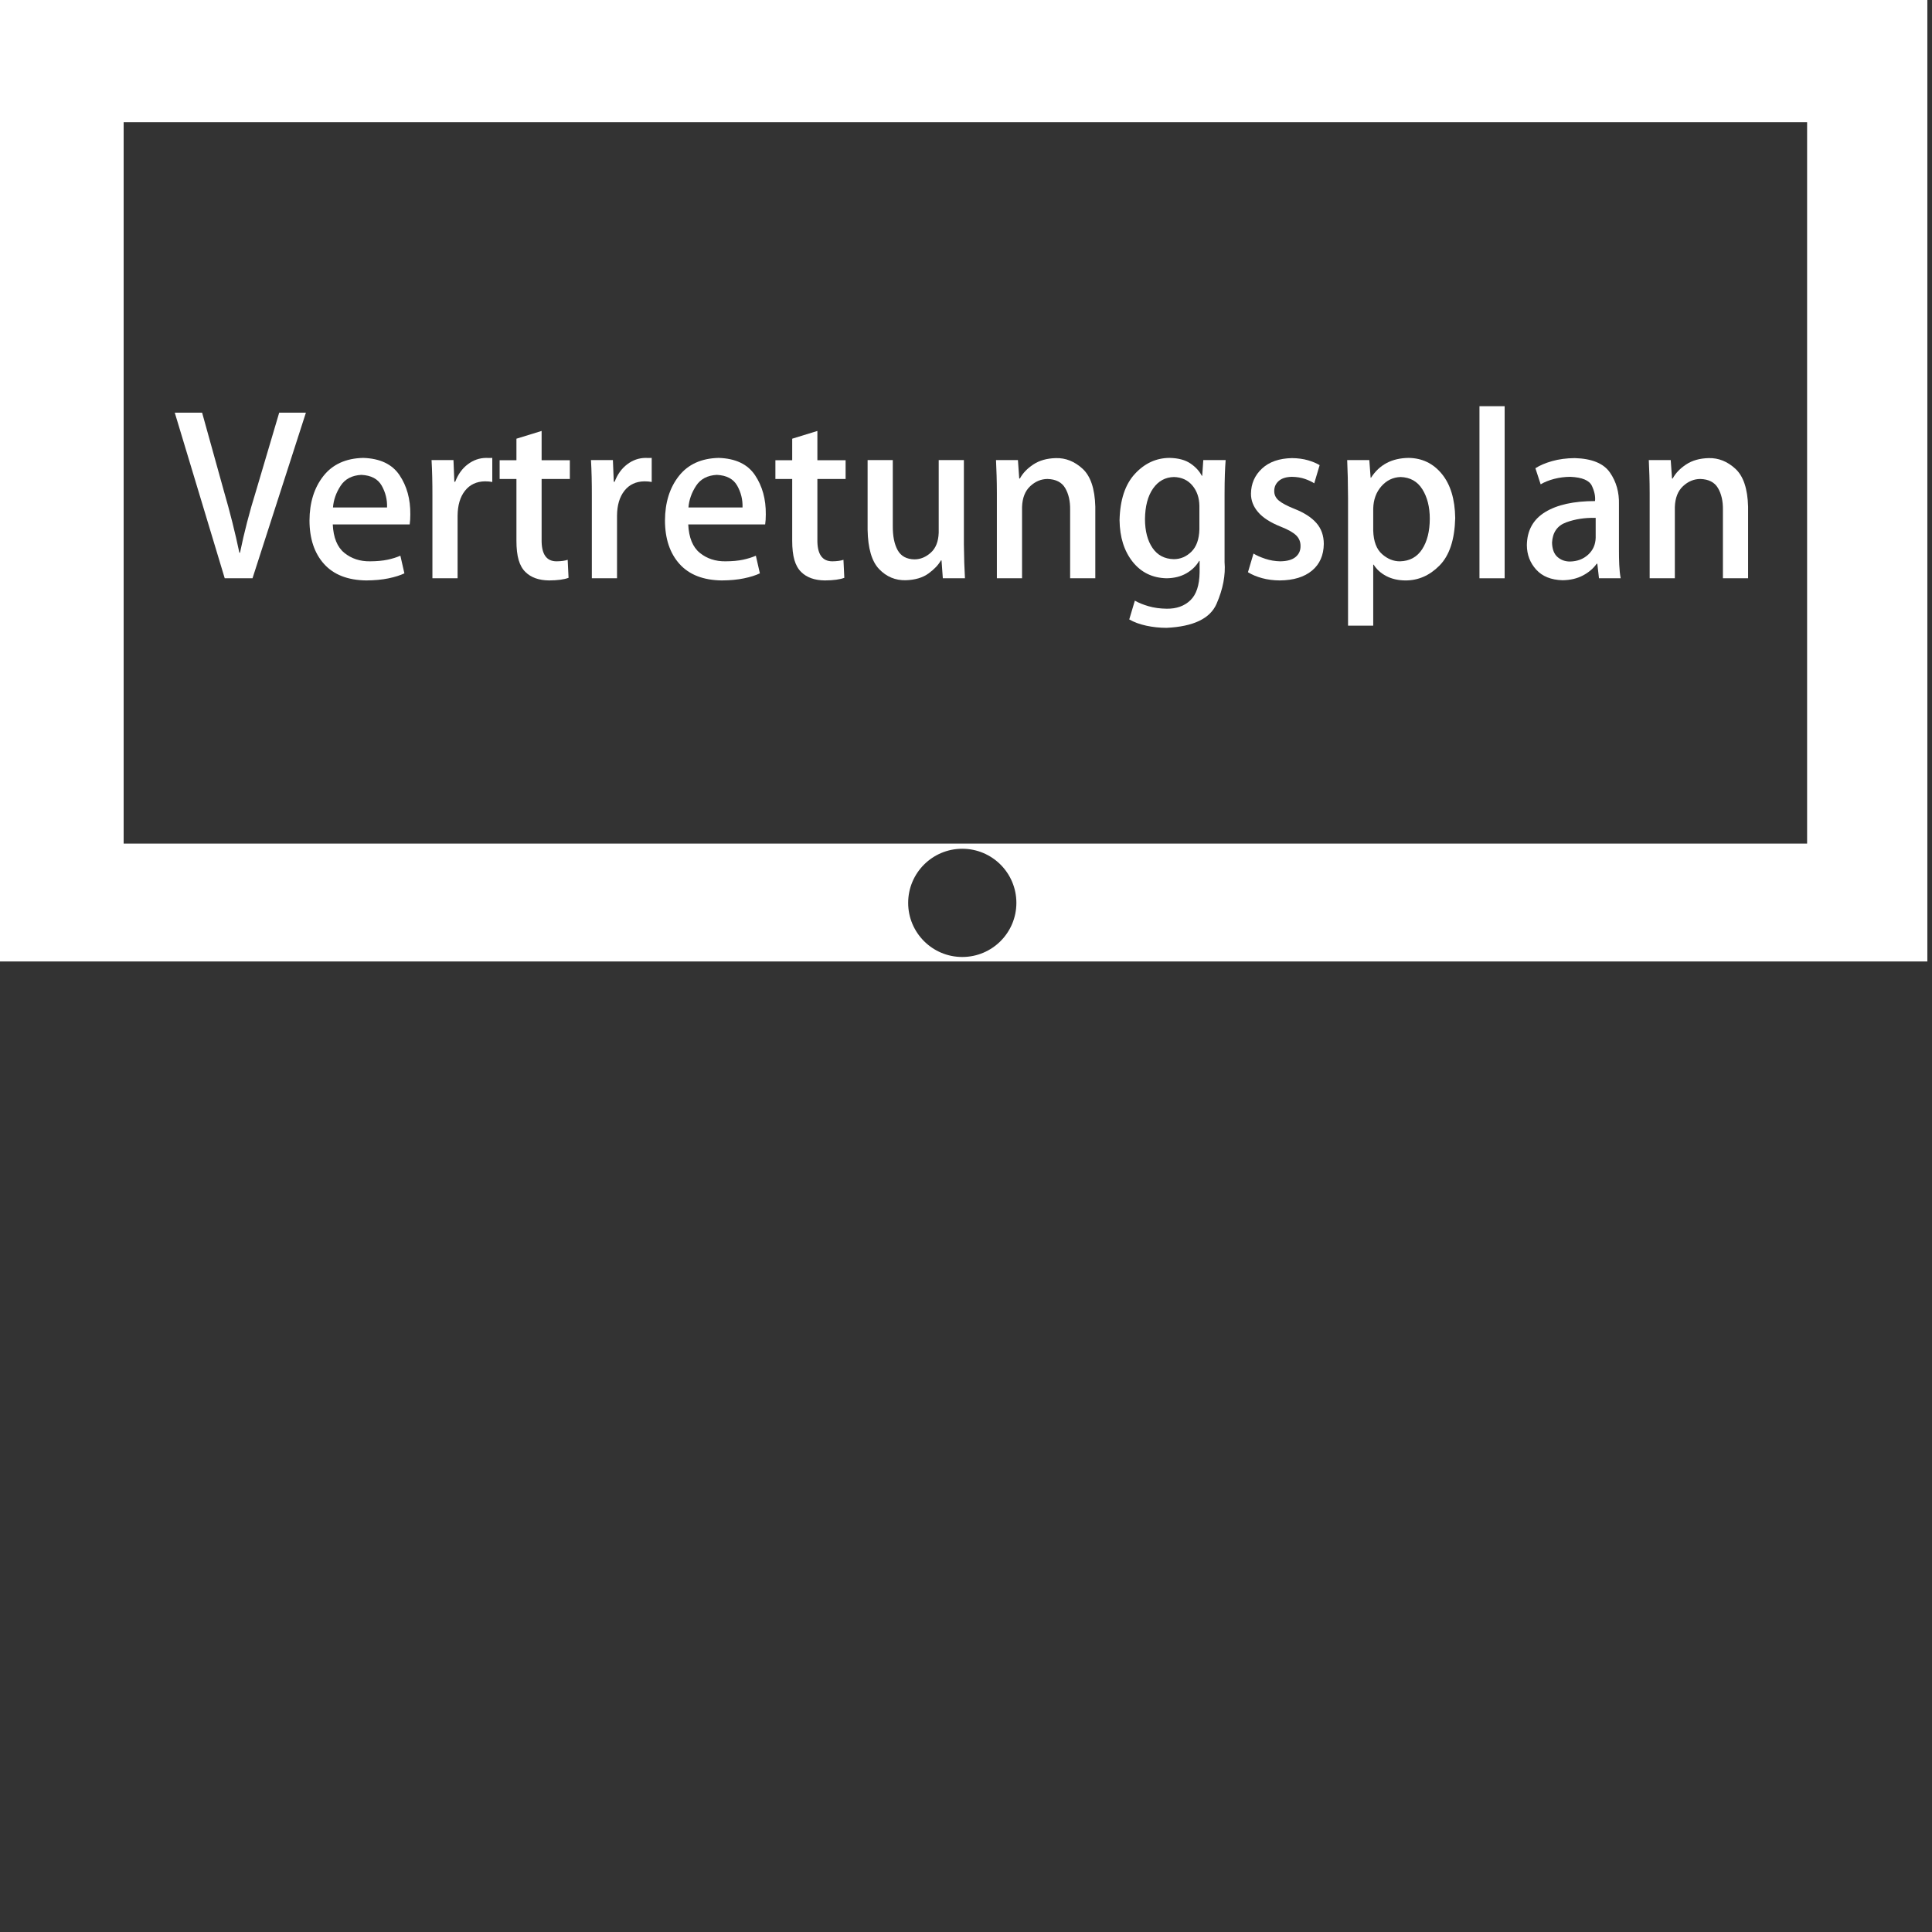 ﻿<?xml version="1.0" encoding="utf-8"?>
<!DOCTYPE svg PUBLIC "-//W3C//DTD SVG 1.1//EN" "http://www.w3.org/Graphics/SVG/1.1/DTD/svg11.dtd">
<svg xmlns="http://www.w3.org/2000/svg" xmlns:xlink="http://www.w3.org/1999/xlink" version="1.1" baseProfile="full" width="533.44" height="533.44" viewBox="0 0 533.44 533.44" enable-background="new 0 0 533.44 533.44" xml:space="preserve">
	<rect x="0" y="0" width="533.44" height="533.44" fill="#333333" stroke="none"/>
	<g>
		<path fill="#FFFFFF" fill-opacity="1" stroke-width="0.2" stroke-linejoin="round" d="M 77.091,113.939L 70.67,135.621C 68.876,141.373 67.409,147.034 66.269,152.605L 66.091,152.605C 64.932,147.074 63.505,141.393 61.81,135.561L 55.804,113.939L 48.253,113.939L 62.048,159.668L 69.718,159.668L 84.464,113.939L 77.091,113.939 Z "/>
		<path fill="#FFFFFF" fill-opacity="1" stroke-width="0.2" stroke-linejoin="round" d="M 110.547,153.435C 109.514,153.891 108.327,154.26 106.986,154.545C 105.645,154.829 104.043,154.975 102.179,154.984C 99.414,155.021 97.049,154.247 95.085,152.661C 93.122,151.075 92.052,148.453 91.878,144.797L 113.117,144.797C 113.234,144.016 113.293,143.095 113.292,142.032C 113.337,137.829 112.342,134.214 110.306,131.186C 108.271,128.159 104.924,126.574 100.267,126.431C 95.478,126.546 91.817,128.217 89.284,131.444C 86.751,134.67 85.474,138.764 85.453,143.725C 85.471,148.766 86.812,152.766 89.478,155.725C 92.144,158.683 96.028,160.196 101.131,160.263C 103.451,160.248 105.499,160.056 107.275,159.685C 109.05,159.314 110.511,158.855 111.657,158.306L 110.547,153.435 Z M 91.939,140.113C 92.1,138.035 92.797,136.05 94.029,134.155C 95.261,132.26 97.176,131.247 99.773,131.116C 102.475,131.24 104.351,132.238 105.401,134.109C 106.452,135.981 106.941,137.982 106.868,140.113L 91.939,140.113 Z "/>
		<path fill="#FFFFFF" fill-opacity="1" stroke-width="0.2" stroke-linejoin="round" d="M 135.923,126.431C 135.378,126.46 134.803,126.46 134.198,126.431C 132.375,126.45 130.697,127.038 129.163,128.194C 127.63,129.35 126.471,130.957 125.686,133.017L 125.447,133.017L 125.207,127.026L 119.155,127.026C 119.324,129.958 119.403,133.275 119.393,136.978L 119.393,159.668L 126.346,159.668L 126.346,142.369C 126.37,139.49 127.05,137.201 128.383,135.505C 129.717,133.808 131.556,132.94 133.901,132.9C 134.664,132.9 135.338,132.958 135.923,133.076L 135.923,126.431 Z "/>
		<path fill="#FFFFFF" fill-opacity="1" stroke-width="0.2" stroke-linejoin="round" d="M 142.592,127.078L 137.952,127.078L 137.952,132.253L 142.592,132.253L 142.592,149.301C 142.59,151.441 142.791,153.209 143.197,154.605C 143.603,156.002 144.227,157.11 145.071,157.929C 146.609,159.458 148.794,160.236 151.627,160.263C 153.977,160.245 155.761,160.004 156.981,159.541L 156.743,154.565C 155.999,154.824 154.988,154.964 153.709,154.984C 150.863,155.004 149.475,152.99 149.545,148.943L 149.545,132.253L 157.338,132.253L 157.338,127.078L 149.545,127.078L 149.545,118.987L 142.592,121.129L 142.592,127.078 Z "/>
		<path fill="#FFFFFF" fill-opacity="1" stroke-width="0.2" stroke-linejoin="round" d="M 179.942,126.431C 179.397,126.46 178.822,126.46 178.217,126.431C 176.394,126.45 174.716,127.038 173.182,128.194C 171.649,129.35 170.49,130.957 169.705,133.017L 169.466,133.017L 169.226,127.026L 163.174,127.026C 163.343,129.958 163.422,133.275 163.412,136.978L 163.412,159.668L 170.365,159.668L 170.365,142.369C 170.389,139.49 171.069,137.201 172.402,135.505C 173.736,133.808 175.575,132.94 177.92,132.9C 178.683,132.9 179.357,132.958 179.942,133.076L 179.942,126.431 Z "/>
		<path fill="#FFFFFF" fill-opacity="1" stroke-width="0.2" stroke-linejoin="round" d="M 208.698,153.435C 207.665,153.891 206.477,154.26 205.137,154.545C 203.796,154.829 202.193,154.975 200.33,154.984C 197.564,155.021 195.2,154.247 193.236,152.661C 191.272,151.075 190.203,148.453 190.028,144.797L 211.268,144.797C 211.385,144.016 211.443,143.095 211.443,142.032C 211.488,137.829 210.493,134.214 208.457,131.186C 206.421,128.159 203.075,126.574 198.418,126.431C 193.628,126.546 189.967,128.217 187.434,131.444C 184.902,134.67 183.625,138.764 183.604,143.725C 183.621,148.766 184.963,152.766 187.628,155.725C 190.294,158.683 194.178,160.196 199.281,160.263C 201.602,160.248 203.65,160.056 205.425,159.685C 207.201,159.314 208.662,158.855 209.808,158.306L 208.698,153.435 Z M 190.09,140.113C 190.251,138.035 190.947,136.05 192.18,134.155C 193.412,132.26 195.327,131.247 197.924,131.116C 200.625,131.24 202.501,132.238 203.552,134.109C 204.603,135.981 205.091,137.982 205.018,140.113L 190.09,140.113 Z "/>
		<path fill="#FFFFFF" fill-opacity="1" stroke-width="0.2" stroke-linejoin="round" d="M 218.734,127.078L 214.093,127.078L 214.093,132.253L 218.734,132.253L 218.734,149.301C 218.731,151.441 218.933,153.209 219.338,154.605C 219.744,156.002 220.369,157.11 221.212,157.929C 222.75,159.458 224.935,160.236 227.768,160.263C 230.118,160.245 231.903,160.004 233.122,159.541L 232.884,154.565C 232.141,154.824 231.129,154.964 229.85,154.984C 227.005,155.004 225.617,152.99 225.686,148.943L 225.686,132.253L 233.479,132.253L 233.479,127.078L 225.686,127.078L 225.686,118.987L 218.734,121.129L 218.734,127.078 Z "/>
		<path fill="#FFFFFF" fill-opacity="1" stroke-width="0.2" stroke-linejoin="round" d="M 266.136,127.026L 259.184,127.026L 259.184,147.09C 259.098,149.533 258.368,151.37 256.995,152.599C 255.623,153.828 254.123,154.444 252.496,154.445C 250.313,154.407 248.762,153.556 247.843,151.893C 246.925,150.23 246.479,147.982 246.506,145.149L 246.506,127.026L 239.553,127.026L 239.553,146.284C 239.644,151.407 240.706,155.025 242.739,157.139C 244.771,159.253 247.229,160.276 250.111,160.208C 252.694,160.122 254.784,159.497 256.38,158.332C 257.976,157.166 259.11,155.971 259.783,154.745L 259.963,154.745L 260.322,159.668L 266.433,159.668C 266.275,157.086 266.176,153.972 266.136,150.325L 266.136,127.026 Z "/>
		<path fill="#FFFFFF" fill-opacity="1" stroke-width="0.2" stroke-linejoin="round" d="M 302.422,139.884C 302.289,134.935 301.116,131.448 298.904,129.422C 296.692,127.396 294.238,126.418 291.541,126.487C 289.062,126.546 286.982,127.133 285.299,128.25C 283.616,129.367 282.382,130.66 281.598,132.129L 281.418,132.129L 281.058,127.026L 275.007,127.026C 275.069,128.4 275.123,129.827 275.17,131.306C 275.217,132.784 275.242,134.418 275.245,136.208L 275.245,159.668L 282.197,159.668L 282.197,139.999C 282.278,137.494 283.024,135.579 284.436,134.254C 285.849,132.929 287.443,132.261 289.22,132.249C 291.537,132.316 293.167,133.153 294.108,134.76C 295.049,136.368 295.503,138.35 295.47,140.706L 295.47,159.668L 302.422,159.668L 302.422,139.884 Z "/>
		<path fill="#FFFFFF" fill-opacity="1" stroke-width="0.2" stroke-linejoin="round" d="M 332.24,127.026L 331.94,131.366L 331.82,131.366C 331.153,130.056 330.102,128.918 328.666,127.952C 327.23,126.986 325.312,126.479 322.913,126.431C 319.243,126.448 316.06,127.913 313.363,130.828C 310.665,133.742 309.25,138.005 309.118,143.617C 309.178,148.318 310.38,152.145 312.724,155.099C 315.068,158.052 318.189,159.576 322.088,159.668C 324.19,159.643 326.01,159.19 327.545,158.312C 329.081,157.433 330.266,156.284 331.102,154.864L 331.221,154.864L 331.221,158.008C 331.174,161.579 330.325,164.157 328.672,165.741C 327.02,167.325 324.845,168.102 322.147,168.071C 320.308,168.049 318.637,167.821 317.133,167.385C 315.629,166.949 314.365,166.435 313.341,165.842L 311.795,171.029C 313.107,171.786 314.671,172.361 316.486,172.755C 318.302,173.149 320.169,173.348 322.088,173.35C 329.531,172.998 334.137,170.782 335.908,166.703C 337.678,162.625 338.413,158.797 338.113,155.22L 338.113,136.436C 338.114,134.289 338.142,132.468 338.195,130.974C 338.248,129.48 338.32,128.164 338.411,127.026L 332.24,127.026 Z M 331.161,146.162C 331.087,148.904 330.351,150.961 328.952,152.332C 327.552,153.704 325.932,154.389 324.091,154.389C 321.543,154.332 319.584,153.299 318.214,151.289C 316.844,149.28 316.152,146.637 316.137,143.36C 316.177,139.767 316.923,136.937 318.376,134.871C 319.829,132.806 321.754,131.752 324.15,131.71C 326.272,131.769 327.964,132.549 329.224,134.051C 330.485,135.553 331.13,137.425 331.161,139.668L 331.161,146.162 Z "/>
		<path fill="#FFFFFF" fill-opacity="1" stroke-width="0.2" stroke-linejoin="round" d="M 364.363,128.432C 363.493,127.899 362.407,127.446 361.104,127.072C 359.801,126.698 358.335,126.503 356.707,126.487C 353.19,126.56 350.436,127.523 348.444,129.376C 346.453,131.229 345.439,133.532 345.404,136.285C 345.387,138.146 346.042,139.851 347.369,141.401C 348.695,142.951 350.792,144.295 353.658,145.432C 355.645,146.213 357.052,147.009 357.881,147.82C 358.709,148.63 359.111,149.629 359.085,150.816C 359.088,152.053 358.625,153.052 357.698,153.812C 356.77,154.572 355.363,154.962 353.475,154.984C 352.042,154.956 350.665,154.722 349.343,154.282C 348.021,153.842 346.939,153.362 346.098,152.842L 344.571,157.992C 345.669,158.678 346.974,159.225 348.485,159.634C 349.997,160.043 351.62,160.253 353.353,160.263C 357.145,160.232 360.11,159.328 362.248,157.553C 364.385,155.777 365.473,153.319 365.51,150.179C 365.506,147.884 364.826,145.961 363.469,144.412C 362.111,142.862 360.101,141.562 357.438,140.511C 355.417,139.707 353.971,138.942 353.101,138.217C 352.231,137.492 351.807,136.597 351.828,135.533C 351.833,134.434 352.25,133.52 353.078,132.79C 353.907,132.061 355.116,131.682 356.707,131.655C 358.076,131.679 359.286,131.876 360.337,132.248C 361.388,132.619 362.232,133.019 362.871,133.448L 364.363,128.432 Z "/>
		<path fill="#FFFFFF" fill-opacity="1" stroke-width="0.2" stroke-linejoin="round" d="M 378.439,131.888L 378.079,127.026L 371.968,127.026C 372.106,129.87 372.186,133.399 372.206,137.613L 372.206,172.755L 379.158,172.755L 379.158,155.902L 379.276,155.902C 380.094,157.214 381.255,158.263 382.759,159.051C 384.264,159.839 386.002,160.243 387.973,160.263C 391.552,160.296 394.713,158.925 397.458,156.151C 400.203,153.376 401.649,149.001 401.796,143.027C 401.719,137.829 400.49,133.775 398.112,130.866C 395.733,127.957 392.669,126.479 388.92,126.431C 384.316,126.487 380.863,128.306 378.559,131.888L 378.439,131.888 Z M 379.158,140.444C 379.218,137.96 379.97,135.899 381.414,134.26C 382.857,132.621 384.629,131.771 386.731,131.71C 389.37,131.796 391.369,132.925 392.728,135.098C 394.087,137.27 394.77,139.97 394.776,143.197C 394.767,146.672 394.062,149.489 392.662,151.648C 391.261,153.807 389.225,154.919 386.553,154.984C 384.77,155.003 383.116,154.337 381.591,152.987C 380.066,151.637 379.255,149.491 379.158,146.547L 379.158,140.444 Z "/>
		<rect x="408.492" y="112.155" fill="#FFFFFF" fill-opacity="1" stroke-width="0.2" stroke-linejoin="round" width="6.952" height="47.514"/>
		<path fill="#FFFFFF" fill-opacity="1" stroke-width="0.2" stroke-linejoin="round" d="M 447.005,139.302C 447.099,135.946 446.271,133.004 444.52,130.476C 442.769,127.947 439.53,126.618 434.801,126.487C 432.506,126.508 430.421,126.784 428.547,127.315C 426.673,127.846 425.136,128.502 423.936,129.284L 425.387,133.723C 426.466,133.09 427.718,132.588 429.144,132.22C 430.569,131.851 432.045,131.663 433.572,131.655C 436.842,131.794 438.832,132.631 439.543,134.165C 440.254,135.7 440.538,137.095 440.396,138.35C 434.528,138.349 429.94,139.362 426.63,141.39C 423.32,143.417 421.636,146.463 421.578,150.529C 421.596,153.145 422.452,155.39 424.146,157.265C 425.84,159.14 428.265,160.12 431.42,160.208C 433.552,160.181 435.421,159.748 437.027,158.908C 438.633,158.068 439.912,156.982 440.864,155.648L 441.035,155.648L 441.49,159.668L 447.481,159.668C 447.279,158.568 447.147,157.337 447.087,155.973C 447.026,154.61 446.999,153.213 447.005,151.781L 447.005,139.302 Z M 440.58,148.47C 440.528,150.372 439.833,151.932 438.498,153.15C 437.162,154.369 435.499,154.999 433.51,155.04C 432.146,155.048 430.986,154.63 430.029,153.786C 429.073,152.941 428.573,151.618 428.531,149.817C 428.683,146.988 429.992,145.123 432.458,144.222C 434.923,143.322 437.631,142.911 440.58,142.99L 440.58,148.47 Z "/>
		<path fill="#FFFFFF" fill-opacity="1" stroke-width="0.2" stroke-linejoin="round" d="M 482.662,139.884C 482.529,134.935 481.357,131.448 479.145,129.422C 476.932,127.396 474.478,126.418 471.781,126.487C 469.303,126.546 467.222,127.133 465.539,128.25C 463.856,129.367 462.622,130.66 461.838,132.129L 461.658,132.129L 461.299,127.026L 455.247,127.026C 455.309,128.4 455.364,129.827 455.411,131.306C 455.458,132.784 455.483,134.418 455.485,136.208L 455.485,159.668L 462.437,159.668L 462.437,139.999C 462.518,137.494 463.264,135.579 464.677,134.254C 466.089,132.929 467.683,132.261 469.46,132.249C 471.778,132.316 473.407,133.153 474.348,134.76C 475.29,136.368 475.743,138.35 475.71,140.706L 475.71,159.668L 482.662,159.668L 482.662,139.884 Z "/>
	</g>
	<path fill="#FFFFFF" fill-opacity="1" fill-rule="evenodd" stroke-width="0.2" stroke-linejoin="round" d="M 0,0L 532.157,0L 532.157,265.461L 0,265.461L 0,0 Z M 34.14,33.054L 498.956,33.054L 498.956,232.924L 34.14,232.924L 34.14,33.054 Z M 265.69,234.349C 273.942,234.349 280.631,241.038 280.631,249.29C 280.631,257.541 273.942,264.23 265.69,264.23C 257.439,264.23 250.75,257.541 250.75,249.29C 250.75,241.038 257.439,234.349 265.69,234.349 Z "/>
	<rect x="23.496" y="24.841" fill="#FFFFFF" fill-opacity="1" stroke-width="0.2" stroke-linejoin="round" width="479.088" height="8.912"/>
</svg>
